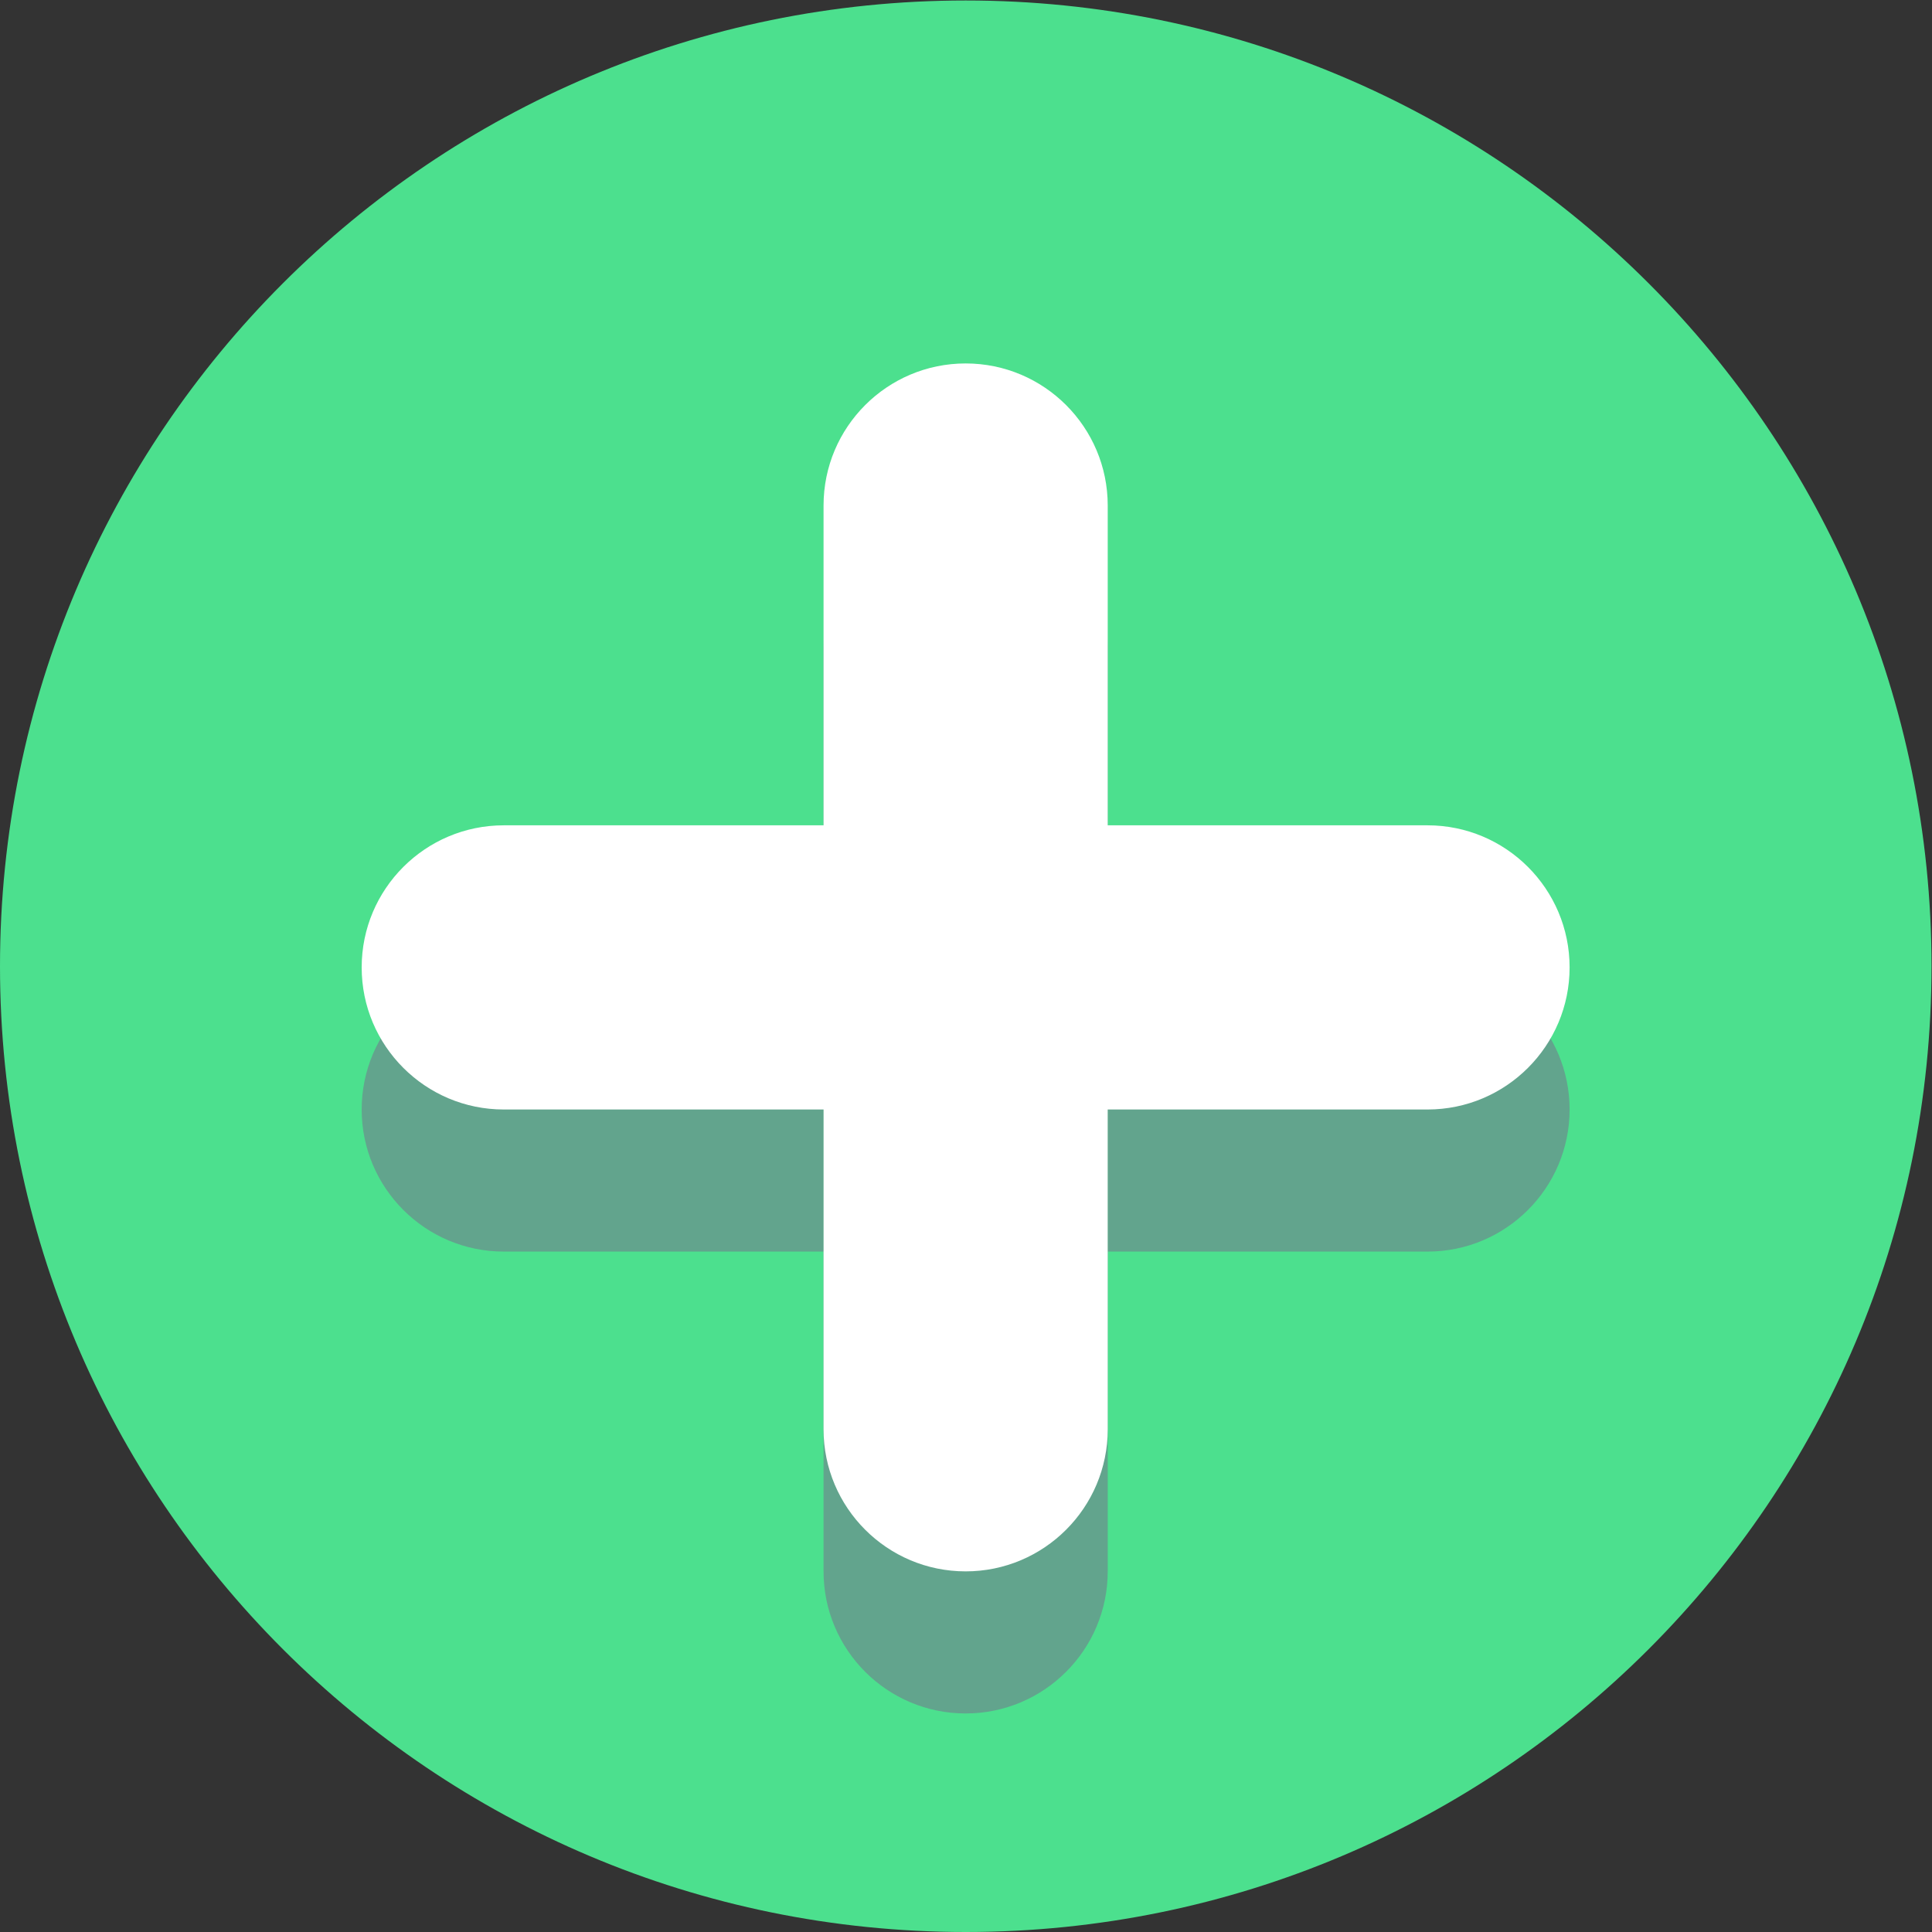 <?xml version="1.0" encoding="UTF-8" standalone="no"?>
<!-- Created with Inkscape (http://www.inkscape.org/) -->

<svg
   xmlns:dc="http://purl.org/dc/elements/1.1/"
   xmlns:cc="http://creativecommons.org/ns#"
   xmlns:rdf="http://www.w3.org/1999/02/22-rdf-syntax-ns#"
   xmlns:svg="http://www.w3.org/2000/svg"
   xmlns="http://www.w3.org/2000/svg"
   xmlns:sodipodi="http://sodipodi.sourceforge.net/DTD/sodipodi-0.dtd"
   xmlns:inkscape="http://www.inkscape.org/namespaces/inkscape"
   version="1.1"
   id="svg2"
   xml:space="preserve"
   width="16"
   height="16"
   viewBox="0 0 16 16"
   sodipodi:docname="plus.svg"
   inkscape:version="0.92.1 unknown"><rect x="0" y="0" width="16" height="16" fill="#333333" stroke="none"/><defs
     id="defs6" /><sodipodi:namedview
     pagecolor="#ffffff"
     bordercolor="#666666"
     borderopacity="1"
     objecttolerance="10"
     gridtolerance="10"
     guidetolerance="10"
     inkscape:pageopacity="0"
     inkscape:pageshadow="2"
     inkscape:window-width="1366"
     inkscape:window-height="744"
     id="namedview4"
     showgrid="false"
     inkscape:zoom="37.75"
     inkscape:cx="8"
     inkscape:cy="8"
     inkscape:window-x="0"
     inkscape:window-y="24"
     inkscape:window-maximized="1"
     inkscape:current-layer="g10"
     fit-margin-top="0"
     fit-margin-left="0"
     fit-margin-right="0"
     fit-margin-bottom="0" /><g
     id="g10"
     inkscape:groupmode="layer"
     inkscape:label="ink_ext_XXXXXX"
     transform="matrix(1.333,0,0,-1.333,0,16)"><path
       inkscape:connector-curvature="0"
       id="path4628"
       style="fill:#4ce08e;fill-opacity:1;fill-rule:nonzero;stroke:none;stroke-width:0.1"
       d="M 12,6 C 12,2.686 9.314,0 6,0 2.686,0 0,2.686 0,6 c 0,3.314 2.686,6 6,6 3.314,0 6,-2.686 6,-6" /><g
       id="g4722"
       transform="matrix(2.354,0,0,2.354,-7.242,-9.014)"
       style="stroke-width:0.425"><path
         d="m 5.625,4.406 c -0.207,0 -0.375,0.168 -0.375,0.375 v 0.844 H 6 v -0.844 c 0,-0.207 -0.168,-0.375 -0.375,-0.375 M 6,6.375 H 5.25 v 0.844 c 0,0.207 0.168,0.375 0.375,0.375 0.207,0 0.375,-0.168 0.375,-0.375 v -0.844"
         style="fill:#62a48d;fill-opacity:1;fill-rule:nonzero;stroke:none;stroke-width:0.042"
         id="path4632"
         inkscape:connector-curvature="0" /><path
         d="M 6.844,5.625 H 6 v 0.75 h 0.844 c 0.207,0 0.375,-0.168 0.375,-0.375 0,-0.207 -0.168,-0.375 -0.375,-0.375 m -1.594,0 H 4.406 c -0.207,0 -0.375,0.168 -0.375,0.375 0,0.207 0.168,0.375 0.375,0.375 H 5.25 v -0.75"
         style="fill:#62a48d;fill-opacity:1;fill-rule:nonzero;stroke:none;stroke-width:0.042"
         id="path4634"
         inkscape:connector-curvature="0" /><path
         d="M 5.25,5.625 H 6 v 0.75 H 5.25 Z"
         style="fill:#538777;fill-opacity:1;fill-rule:nonzero;stroke:none;stroke-width:0.042"
         id="path4636"
         inkscape:connector-curvature="0" /><path
         d="m 5.625,4.781 c -0.207,0 -0.375,0.168 -0.375,0.375 v 2.438 c 0,0.207 0.168,0.375 0.375,0.375 C 5.832,7.969 6,7.801 6,7.594 V 5.156 C 6,4.949 5.832,4.781 5.625,4.781"
         style="fill:#ffffff;fill-opacity:1;fill-rule:nonzero;stroke:none;stroke-width:0.042"
         id="path4642"
         inkscape:connector-curvature="0" /><path
         d="m 6.844,6 h -2.438 c -0.207,0 -0.375,0.168 -0.375,0.375 0,0.207 0.168,0.375 0.375,0.375 h 2.438 c 0.207,0 0.375,-0.168 0.375,-0.375 C 7.219,6.168 7.051,6 6.844,6"
         style="fill:#ffffff;fill-opacity:1;fill-rule:nonzero;stroke:none;stroke-width:0.042"
         id="path4644"
         inkscape:connector-curvature="0" /></g></g></svg>